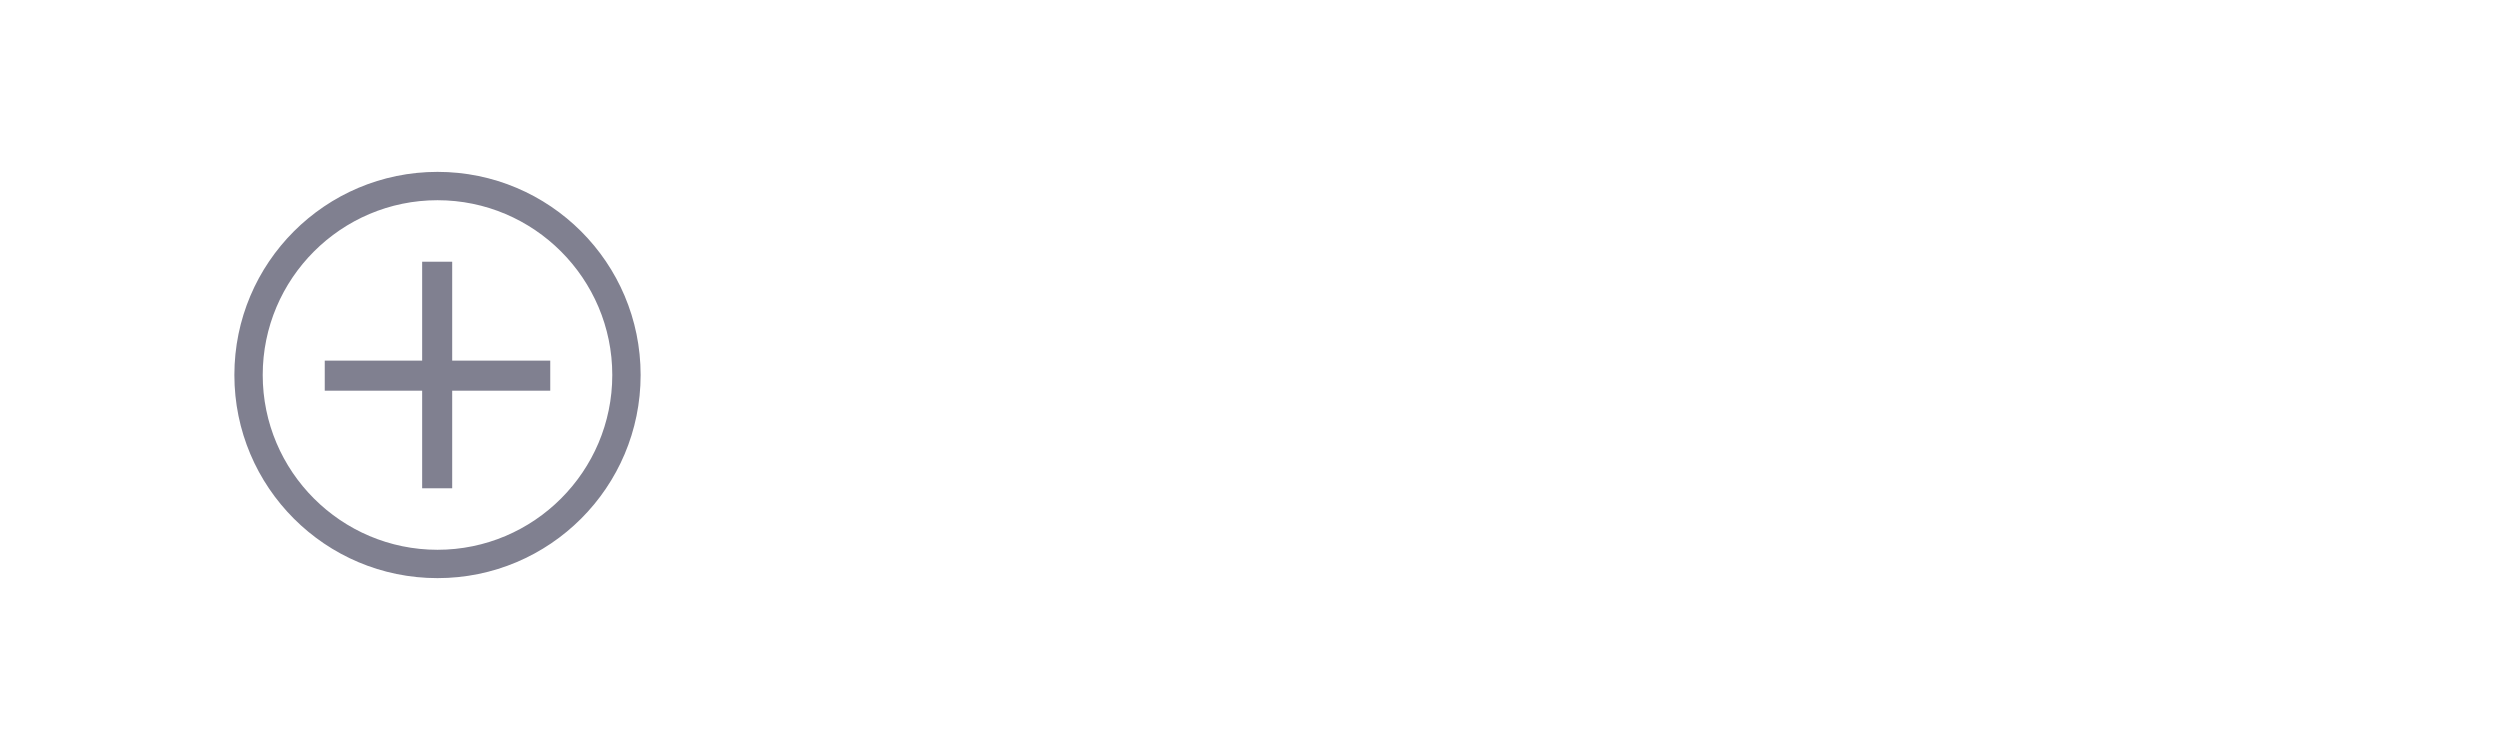 <?xml version="1.0" encoding="utf-8"?>
<!-- Generator: Adobe Illustrator 15.0.2, SVG Export Plug-In . SVG Version: 6.00 Build 0)  -->
<!DOCTYPE svg PUBLIC "-//W3C//DTD SVG 1.1//EN" "http://www.w3.org/Graphics/SVG/1.1/DTD/svg11.dtd">
<svg version="1.1" id="Calque_1" xmlns="http://www.w3.org/2000/svg" xmlns:xlink="http://www.w3.org/1999/xlink" x="0px" y="0px"
	 width="80px" height="24px" viewBox="0 0 80 24" enable-background="new 0 0 80 24" xml:space="preserve">
<g>
	<g>
		<polygon fill="#808090" points="14.47,11.54 14.47,8.375 13.509,8.375 13.509,11.54 10.392,11.54 10.392,12.502 13.509,12.502 
			13.509,15.625 14.47,15.625 14.47,12.502 17.608,12.502 17.608,11.54 14.47,11.54 		"/>
	</g>
	<path fill="#808090" d="M14,6.407c3.084,0,5.593,2.509,5.593,5.593S17.084,17.593,14,17.593S8.407,15.084,8.407,12
		S10.916,6.407,14,6.407 M14,5.5c-3.59,0-6.5,2.91-6.5,6.5s2.91,6.5,6.5,6.5s6.5-2.91,6.5-6.5S17.59,5.5,14,5.5L14,5.5z"/>
</g>
</svg>
